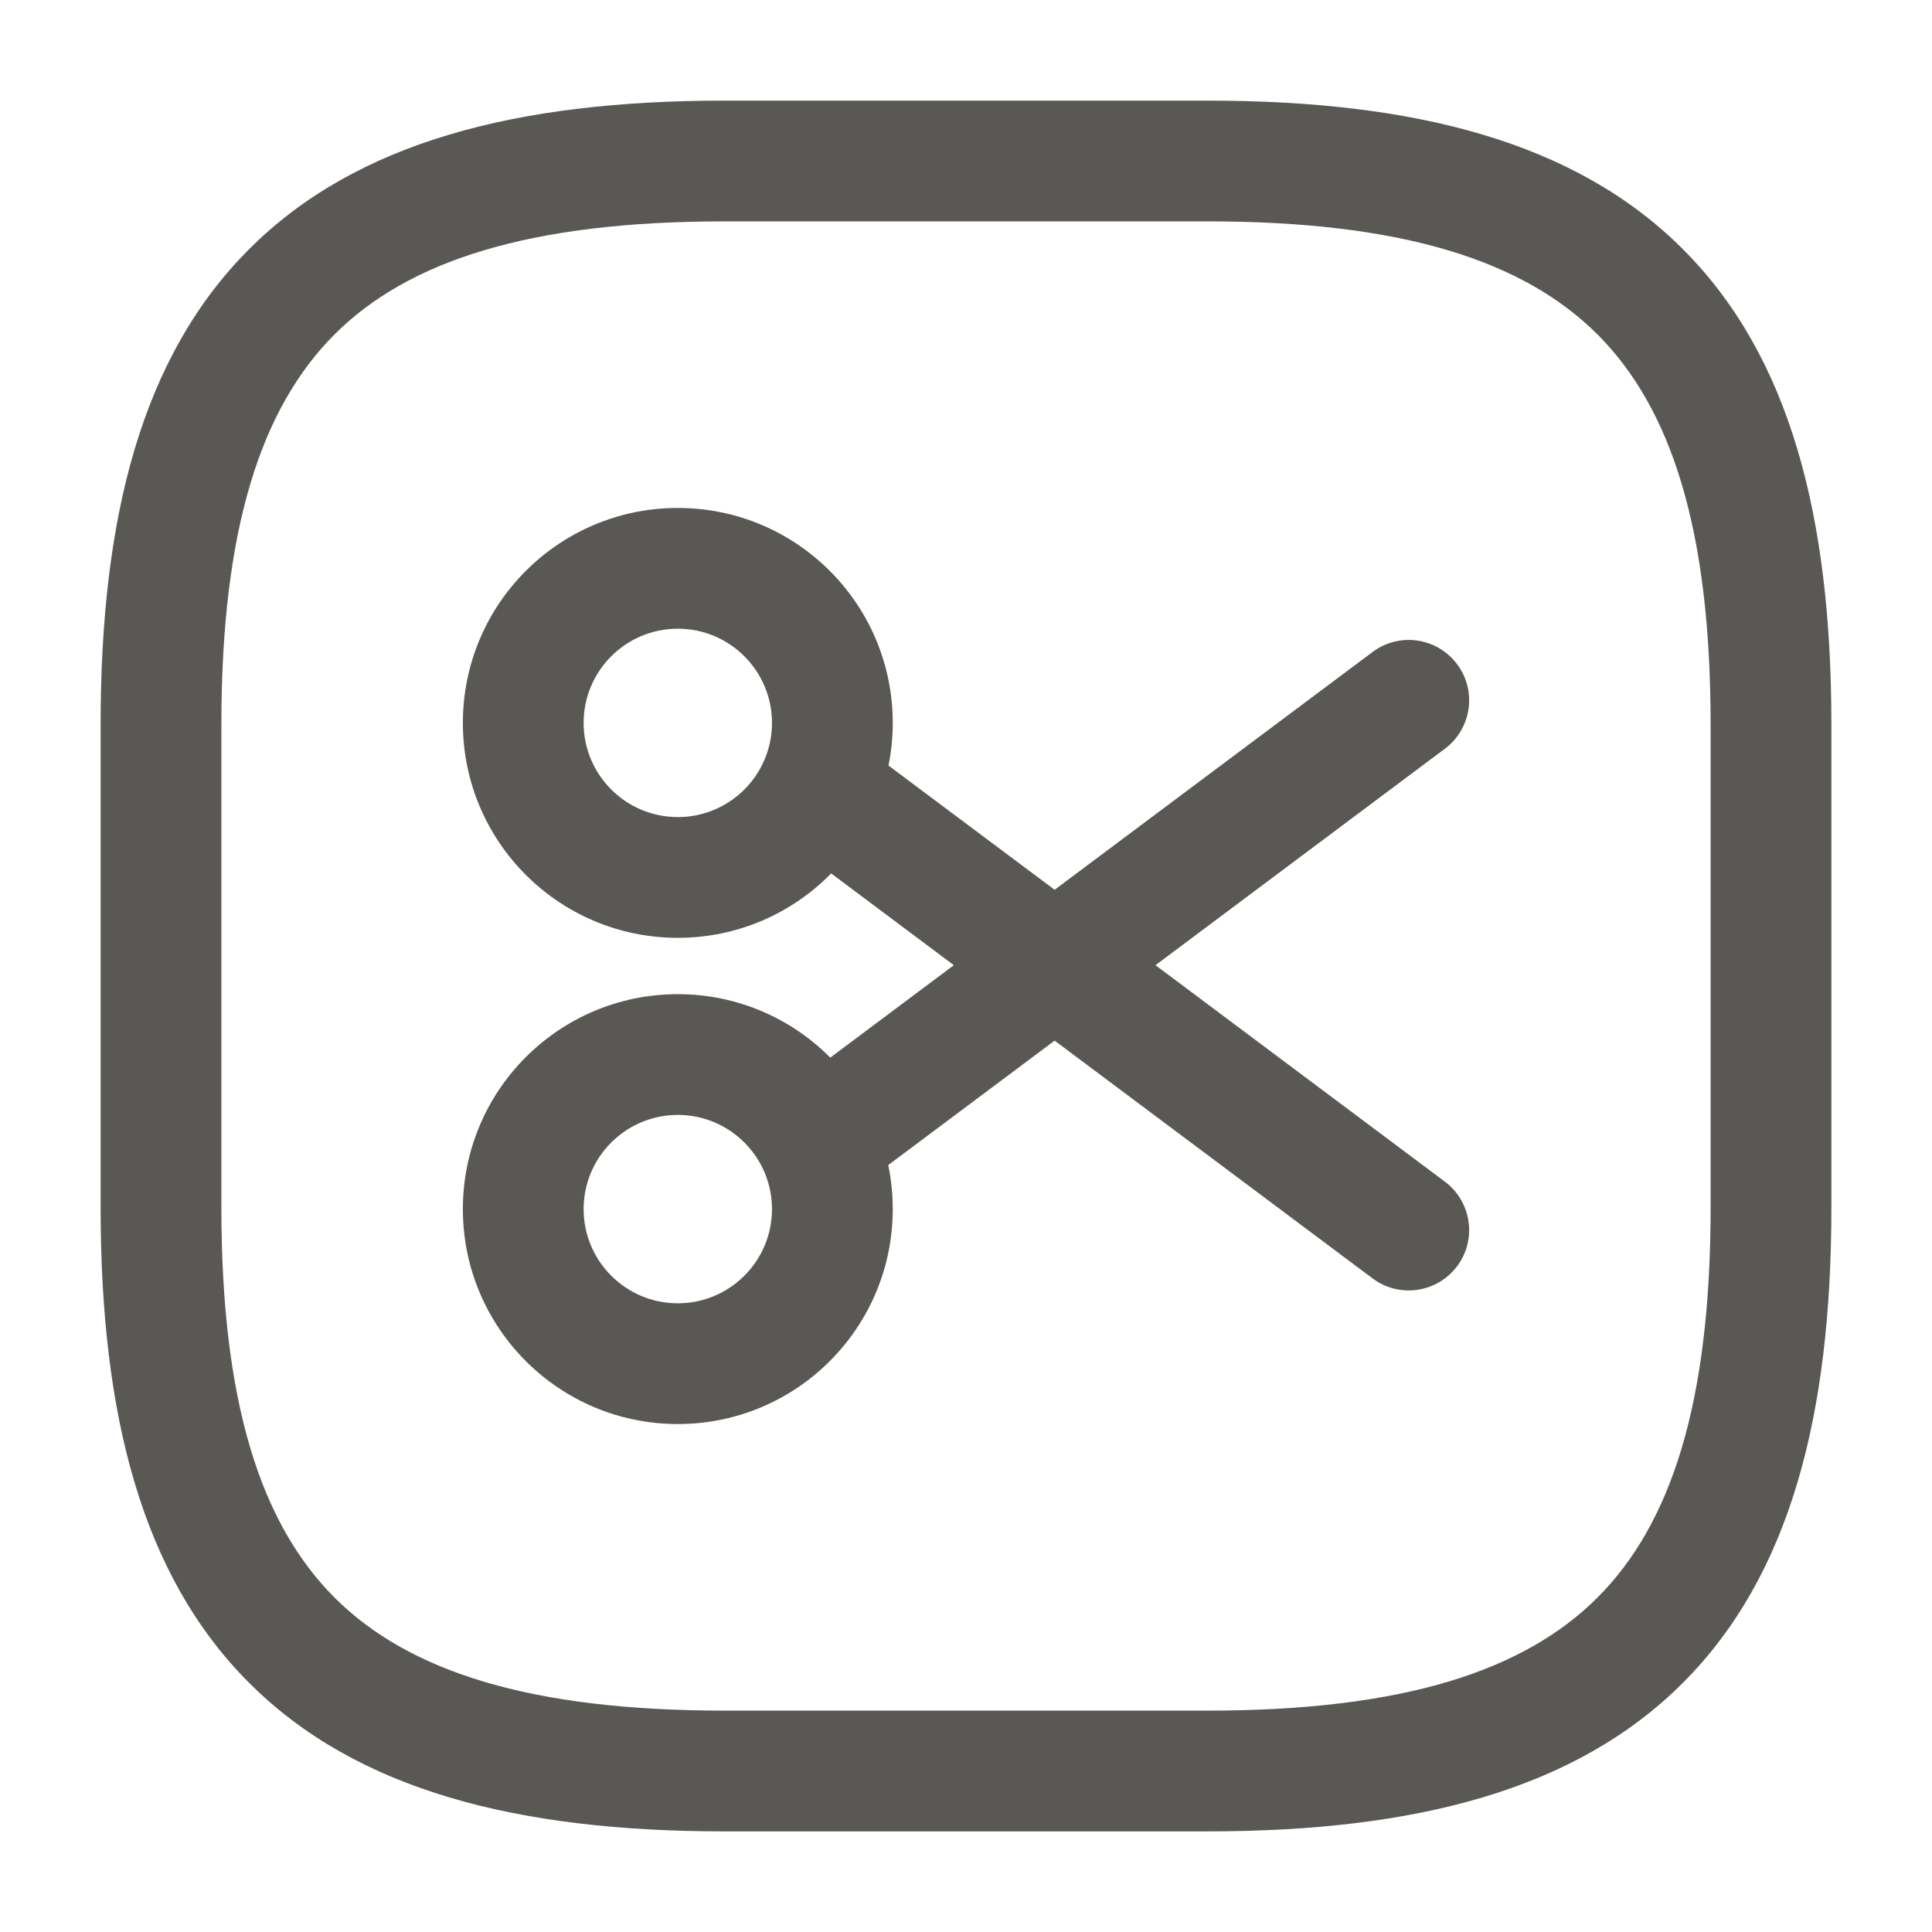 <svg width="24" height="24" viewBox="0 0 24 24" fill="none" xmlns="http://www.w3.org/2000/svg">
<path fill-rule="evenodd" clip-rule="evenodd" d="M3.095 3.095C4.429 1.76 6.426 1.25 9 1.25H15C17.574 1.25 19.571 1.76 20.905 3.095C22.24 4.429 22.75 6.426 22.75 9V15C22.75 17.574 22.24 19.571 20.905 20.905C19.571 22.24 17.574 22.75 15 22.75H9C6.426 22.75 4.429 22.24 3.095 20.905C1.76 19.571 1.25 17.574 1.25 15V9C1.25 6.426 1.76 4.429 3.095 3.095ZM4.155 4.155C3.24 5.071 2.75 6.574 2.75 9V15C2.75 17.426 3.24 18.929 4.155 19.845C5.071 20.76 6.574 21.25 9 21.25H15C17.426 21.25 18.929 20.76 19.845 19.845C20.76 18.929 21.25 17.426 21.25 15V9C21.25 6.574 20.76 5.071 19.845 4.155C18.929 3.24 17.426 2.75 15 2.75H9C6.574 2.75 5.071 3.24 4.155 4.155ZM8.42 7.81C7.774 7.81 7.25 8.334 7.25 8.98C7.25 9.626 7.774 10.15 8.42 10.15C8.878 10.15 9.275 9.887 9.467 9.503C9.475 9.483 9.484 9.464 9.494 9.444C9.556 9.302 9.59 9.145 9.59 8.98C9.59 8.334 9.066 7.81 8.42 7.81ZM11.037 9.51C11.072 9.339 11.09 9.161 11.09 8.98C11.09 7.505 9.895 6.31 8.42 6.31C6.945 6.31 5.75 7.505 5.75 8.98C5.75 10.455 6.945 11.65 8.42 11.65C9.166 11.65 9.841 11.344 10.325 10.85L11.849 11.99L10.314 13.138C9.83 12.651 9.16 12.35 8.42 12.35C6.945 12.35 5.75 13.545 5.75 15.02C5.75 16.495 6.945 17.69 8.42 17.69C9.895 17.69 11.09 16.495 11.09 15.02C11.09 14.832 11.071 14.649 11.034 14.473L13.101 12.927L17.051 15.881C17.383 16.129 17.852 16.061 18.101 15.729C18.349 15.398 18.281 14.928 17.949 14.679L14.354 11.99L17.949 9.301C18.281 9.052 18.349 8.582 18.101 8.251C17.852 7.919 17.383 7.851 17.051 8.099L13.101 11.053L11.037 9.51ZM8.42 13.85C7.774 13.85 7.25 14.374 7.25 15.02C7.25 15.666 7.774 16.19 8.42 16.19C9.066 16.19 9.59 15.666 9.59 15.02C9.59 14.374 9.066 13.85 8.42 13.85Z" fill="#595854"/>
</svg>
